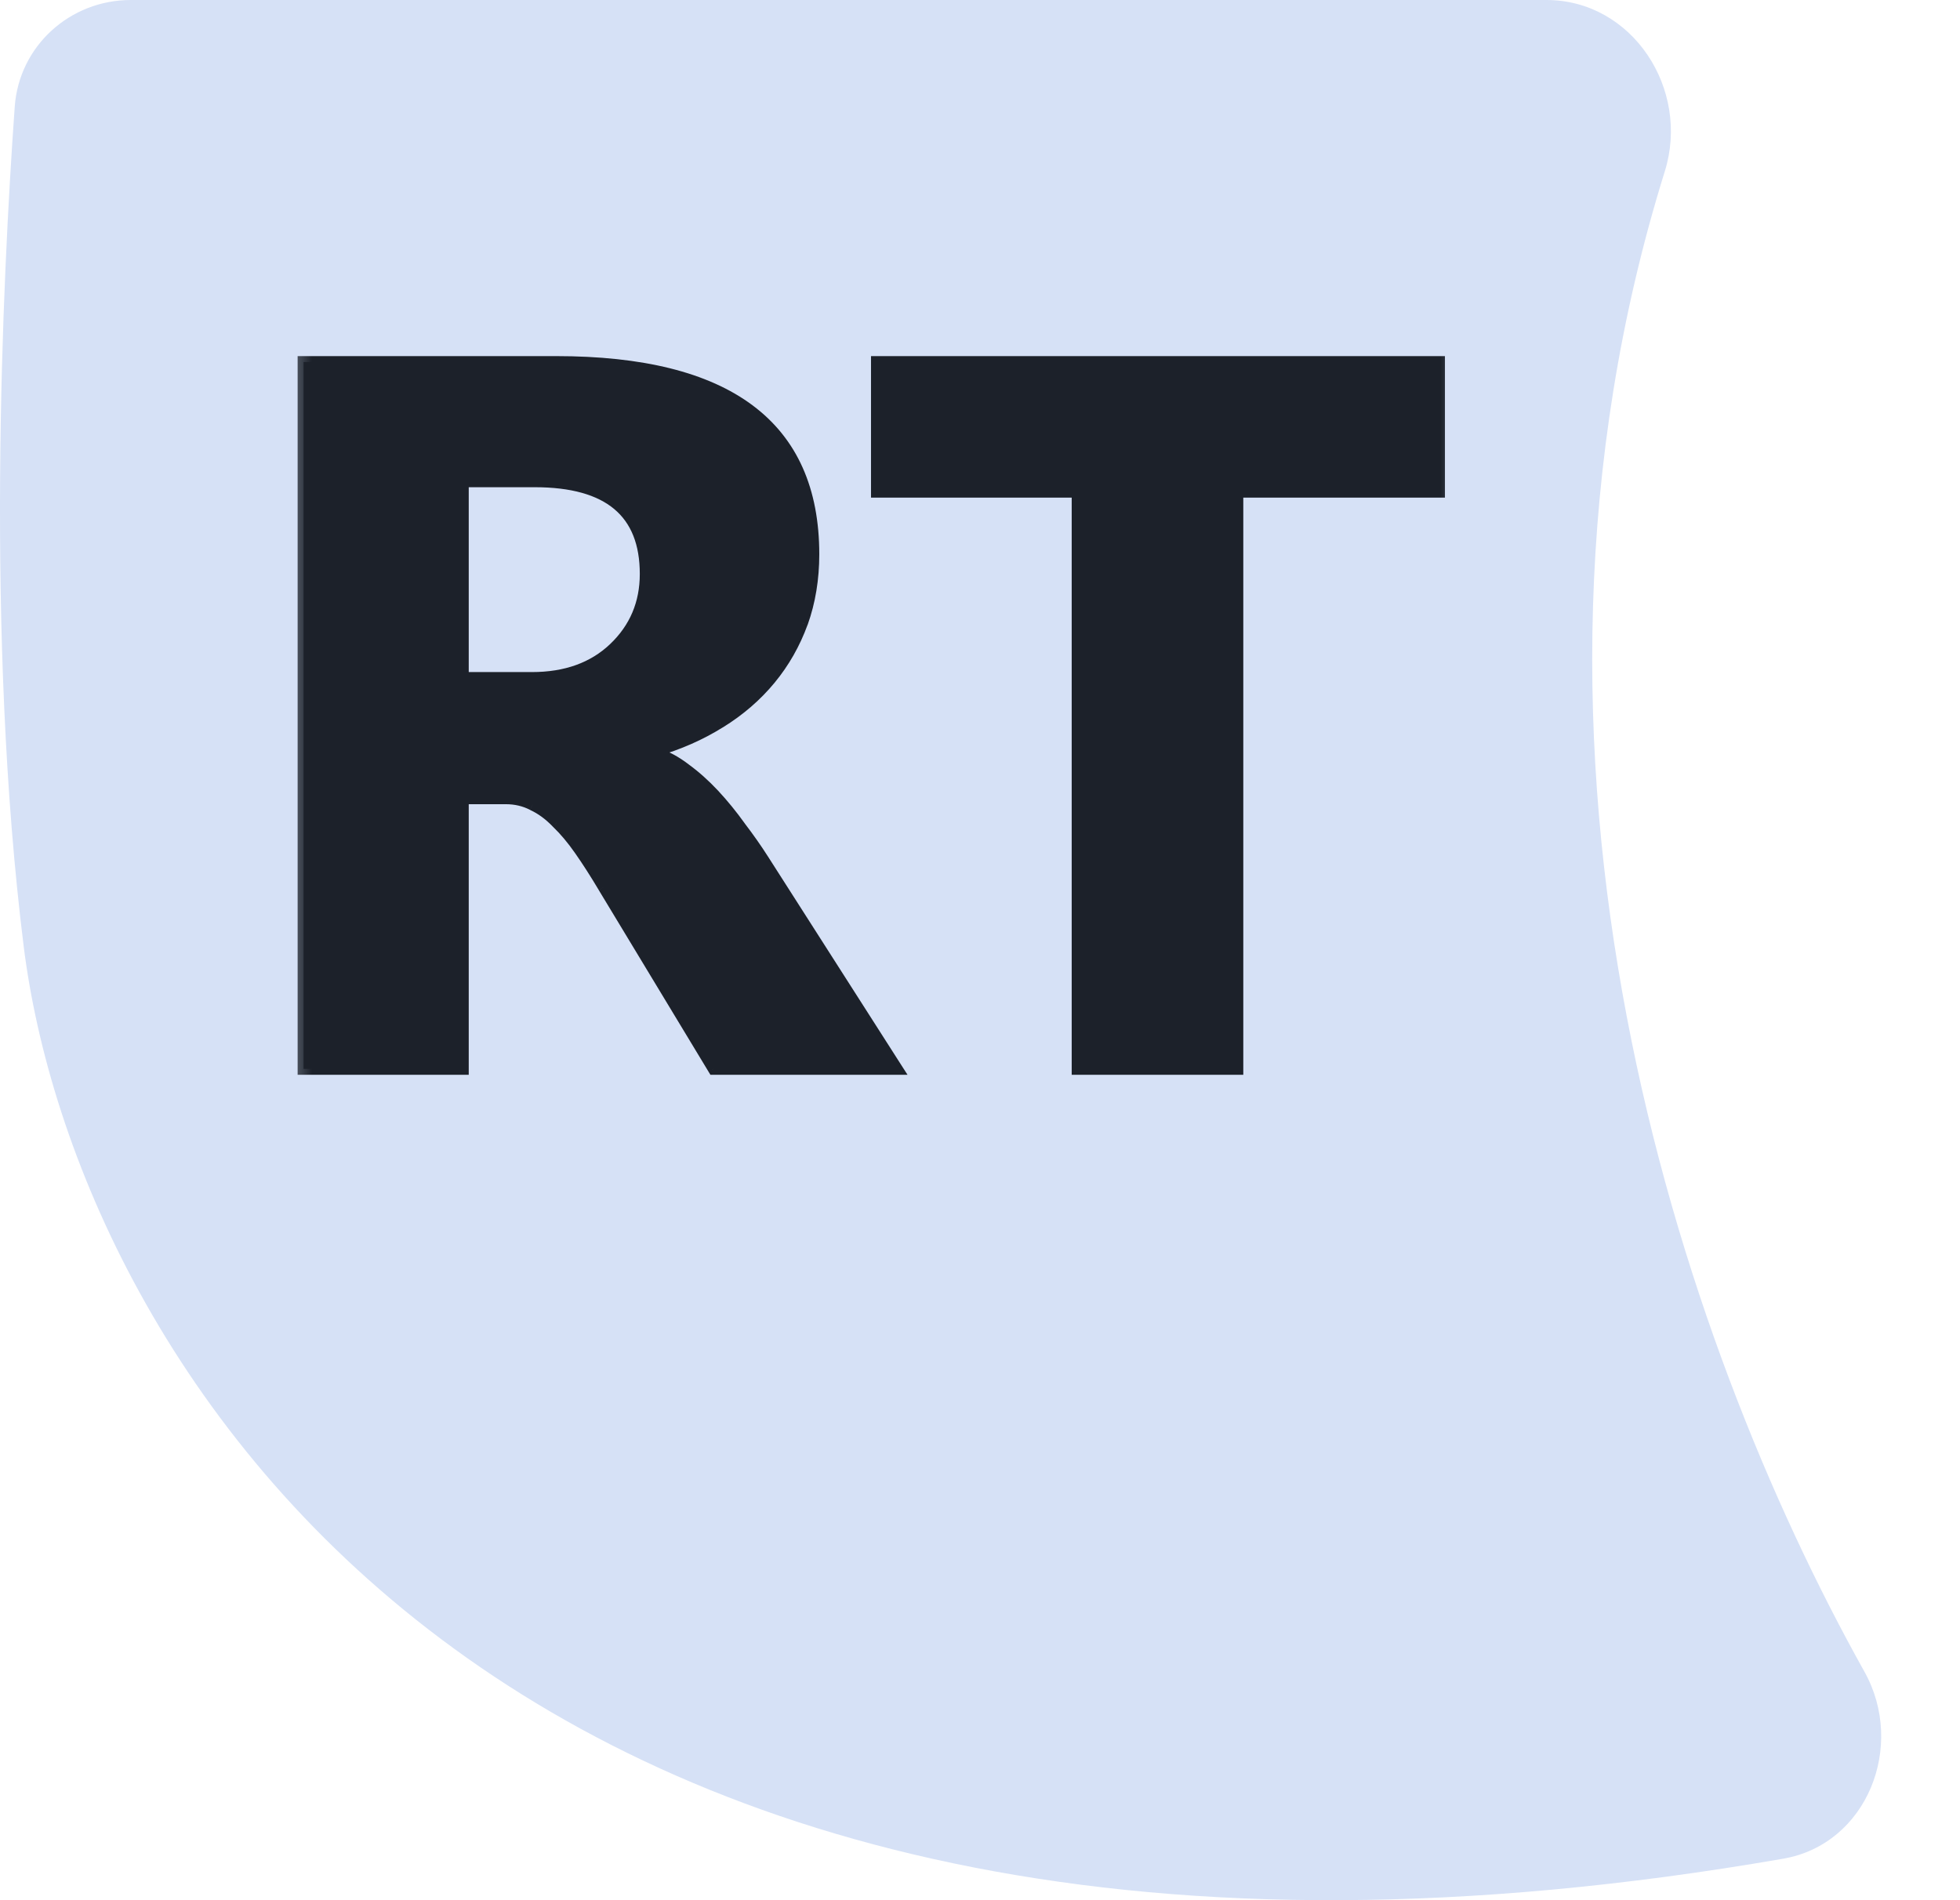 <svg width="33" height="32" viewBox="0 0 33 32" fill="none" xmlns="http://www.w3.org/2000/svg">
<path d="M2.203 0H26.036C27.485 0 28.461 1.502 28.03 2.885C24.959 12.738 28.273 22.571 31.391 28.152C32.09 29.403 31.437 31.056 30.025 31.301C8.414 35.05 1.254 22.817 0.398 15.93C-0.249 10.731 0.039 4.728 0.248 1.798C0.321 0.774 1.178 0 2.203 0Z" fill="#D6E1F6"/>
<mask id="path-2-outside-1_2_174" maskUnits="userSpaceOnUse" x="4.75" y="5" width="20" height="14" fill="black">
<rect fill="white" x="4.75" y="5" width="20" height="14"/>
<path d="M15.097 18H12.018L10.166 14.937C10.028 14.705 9.895 14.497 9.768 14.315C9.641 14.132 9.511 13.977 9.378 13.85C9.251 13.717 9.115 13.617 8.971 13.551C8.833 13.479 8.681 13.443 8.515 13.443H7.792V18H5.111V6.097H9.361C12.25 6.097 13.694 7.176 13.694 9.334C13.694 9.749 13.631 10.134 13.503 10.488C13.376 10.836 13.196 11.152 12.964 11.434C12.731 11.716 12.449 11.96 12.117 12.165C11.791 12.369 11.425 12.53 11.021 12.646V12.679C11.199 12.735 11.37 12.826 11.536 12.953C11.702 13.075 11.863 13.219 12.018 13.385C12.172 13.551 12.319 13.731 12.457 13.924C12.601 14.113 12.731 14.298 12.848 14.48L15.097 18ZM7.792 8.105V11.418H8.955C9.53 11.418 9.992 11.252 10.341 10.919C10.695 10.582 10.872 10.164 10.872 9.666C10.872 8.626 10.249 8.105 9.004 8.105H7.792ZM24.228 8.28H20.833V18H18.144V8.28H14.765V6.097H24.228V8.28Z"/>
</mask>
<path d="M15.097 18H12.018L10.166 14.937C10.028 14.705 9.895 14.497 9.768 14.315C9.641 14.132 9.511 13.977 9.378 13.85C9.251 13.717 9.115 13.617 8.971 13.551C8.833 13.479 8.681 13.443 8.515 13.443H7.792V18H5.111V6.097H9.361C12.25 6.097 13.694 7.176 13.694 9.334C13.694 9.749 13.631 10.134 13.503 10.488C13.376 10.836 13.196 11.152 12.964 11.434C12.731 11.716 12.449 11.96 12.117 12.165C11.791 12.369 11.425 12.53 11.021 12.646V12.679C11.199 12.735 11.37 12.826 11.536 12.953C11.702 13.075 11.863 13.219 12.018 13.385C12.172 13.551 12.319 13.731 12.457 13.924C12.601 14.113 12.731 14.298 12.848 14.48L15.097 18ZM7.792 8.105V11.418H8.955C9.53 11.418 9.992 11.252 10.341 10.919C10.695 10.582 10.872 10.164 10.872 9.666C10.872 8.626 10.249 8.105 9.004 8.105H7.792ZM24.228 8.28H20.833V18H18.144V8.28H14.765V6.097H24.228V8.28Z" fill="#1C212A"/>
<path d="M15.097 18V18.1H15.28L15.181 17.946L15.097 18ZM12.018 18L11.932 18.052L11.961 18.1H12.018V18ZM10.166 14.937L10.081 14.988L10.081 14.989L10.166 14.937ZM9.378 13.85L9.306 13.919L9.309 13.922L9.378 13.85ZM8.971 13.551L8.925 13.64L8.929 13.642L8.971 13.551ZM7.792 13.443V13.343H7.692V13.443H7.792ZM7.792 18V18.1H7.892V18H7.792ZM5.111 18H5.011V18.1H5.111V18ZM5.111 6.097V5.997H5.011V6.097H5.111ZM13.503 10.488L13.597 10.522L13.598 10.522L13.503 10.488ZM12.117 12.165L12.065 12.079L12.064 12.08L12.117 12.165ZM11.021 12.646L10.994 12.55L10.921 12.571V12.646H11.021ZM11.021 12.679H10.921V12.753L10.992 12.775L11.021 12.679ZM11.536 12.953L11.475 13.033L11.477 13.034L11.536 12.953ZM12.457 13.924L12.376 13.982L12.378 13.985L12.457 13.924ZM12.848 14.48L12.763 14.534L12.763 14.534L12.848 14.48ZM7.792 8.105V8.005H7.692V8.105H7.792ZM7.792 11.418H7.692V11.518H7.792V11.418ZM10.341 10.919L10.41 10.992L10.41 10.992L10.341 10.919ZM15.097 17.9H12.018V18.1H15.097V17.9ZM12.103 17.948L10.252 14.885L10.081 14.989L11.932 18.052L12.103 17.948ZM10.252 14.886C10.113 14.652 9.979 14.442 9.85 14.257L9.686 14.372C9.812 14.552 9.943 14.757 10.081 14.988L10.252 14.886ZM9.85 14.257C9.72 14.07 9.586 13.91 9.447 13.777L9.309 13.922C9.436 14.044 9.562 14.193 9.686 14.372L9.85 14.257ZM9.45 13.78C9.316 13.64 9.17 13.532 9.013 13.46L8.929 13.642C9.06 13.702 9.186 13.794 9.306 13.919L9.45 13.78ZM9.017 13.462C8.864 13.382 8.696 13.343 8.515 13.343V13.543C8.666 13.543 8.802 13.575 8.925 13.639L9.017 13.462ZM8.515 13.343H7.792V13.543H8.515V13.343ZM7.692 13.443V18H7.892V13.443H7.692ZM7.792 17.9H5.111V18.1H7.792V17.9ZM5.211 18V6.097H5.011V18H5.211ZM5.111 6.197H9.361V5.997H5.111V6.197ZM9.361 6.197C10.796 6.197 11.854 6.465 12.551 6.986C13.243 7.503 13.594 8.279 13.594 9.334H13.794C13.794 8.23 13.424 7.388 12.671 6.826C11.924 6.268 10.815 5.997 9.361 5.997V6.197ZM13.594 9.334C13.594 9.739 13.532 10.112 13.409 10.454L13.598 10.522C13.729 10.155 13.794 9.759 13.794 9.334H13.594ZM13.409 10.454C13.286 10.792 13.112 11.097 12.887 11.37L13.041 11.498C13.281 11.207 13.466 10.881 13.597 10.522L13.409 10.454ZM12.887 11.37C12.662 11.644 12.388 11.88 12.065 12.079L12.17 12.25C12.51 12.04 12.801 11.789 13.041 11.498L12.887 11.37ZM12.064 12.08C11.746 12.279 11.39 12.436 10.994 12.55L11.049 12.742C11.461 12.623 11.835 12.459 12.17 12.249L12.064 12.08ZM10.921 12.646V12.679H11.121V12.646H10.921ZM10.992 12.775C11.156 12.826 11.317 12.911 11.475 13.033L11.597 12.874C11.423 12.74 11.241 12.643 11.051 12.584L10.992 12.775ZM11.477 13.034C11.637 13.152 11.793 13.291 11.944 13.453L12.091 13.316C11.932 13.146 11.767 12.998 11.595 12.873L11.477 13.034ZM11.944 13.453C12.096 13.616 12.24 13.792 12.376 13.982L12.539 13.866C12.398 13.669 12.249 13.486 12.091 13.316L11.944 13.453ZM12.378 13.985C12.52 14.171 12.649 14.354 12.763 14.534L12.932 14.427C12.814 14.242 12.682 14.054 12.537 13.864L12.378 13.985ZM12.763 14.534L15.013 18.054L15.181 17.946L12.932 14.427L12.763 14.534ZM7.692 8.105V11.418H7.892V8.105H7.692ZM7.792 11.518H8.955V11.318H7.792V11.518ZM8.955 11.518C9.55 11.518 10.039 11.345 10.41 10.992L10.272 10.847C9.945 11.158 9.51 11.318 8.955 11.318V11.518ZM10.41 10.992C10.784 10.635 10.972 10.191 10.972 9.666H10.772C10.772 10.137 10.606 10.529 10.272 10.847L10.41 10.992ZM10.972 9.666C10.972 9.125 10.809 8.703 10.469 8.419C10.133 8.138 9.638 8.005 9.004 8.005V8.205C9.615 8.205 10.055 8.333 10.341 8.572C10.623 8.808 10.772 9.166 10.772 9.666H10.972ZM9.004 8.005H7.792V8.205H9.004V8.005ZM24.228 8.28V8.38H24.328V8.28H24.228ZM20.833 8.28V8.18H20.733V8.28H20.833ZM20.833 18V18.1H20.933V18H20.833ZM18.144 18H18.044V18.1H18.144V18ZM18.144 8.28H18.244V8.18H18.144V8.28ZM14.765 8.28H14.665V8.38H14.765V8.28ZM14.765 6.097V5.997H14.665V6.097H14.765ZM24.228 6.097H24.328V5.997H24.228V6.097ZM24.228 8.18H20.833V8.38H24.228V8.18ZM20.733 8.28V18H20.933V8.28H20.733ZM20.833 17.9H18.144V18.1H20.833V17.9ZM18.244 18V8.28H18.044V18H18.244ZM18.144 8.18H14.765V8.38H18.144V8.18ZM14.865 8.28V6.097H14.665V8.28H14.865ZM14.765 6.197H24.228V5.997H14.765V6.197ZM24.128 6.097V8.28H24.328V6.097H24.128Z" fill="#1C212A" mask="url(#path-2-outside-1_2_174)"/>
</svg>
